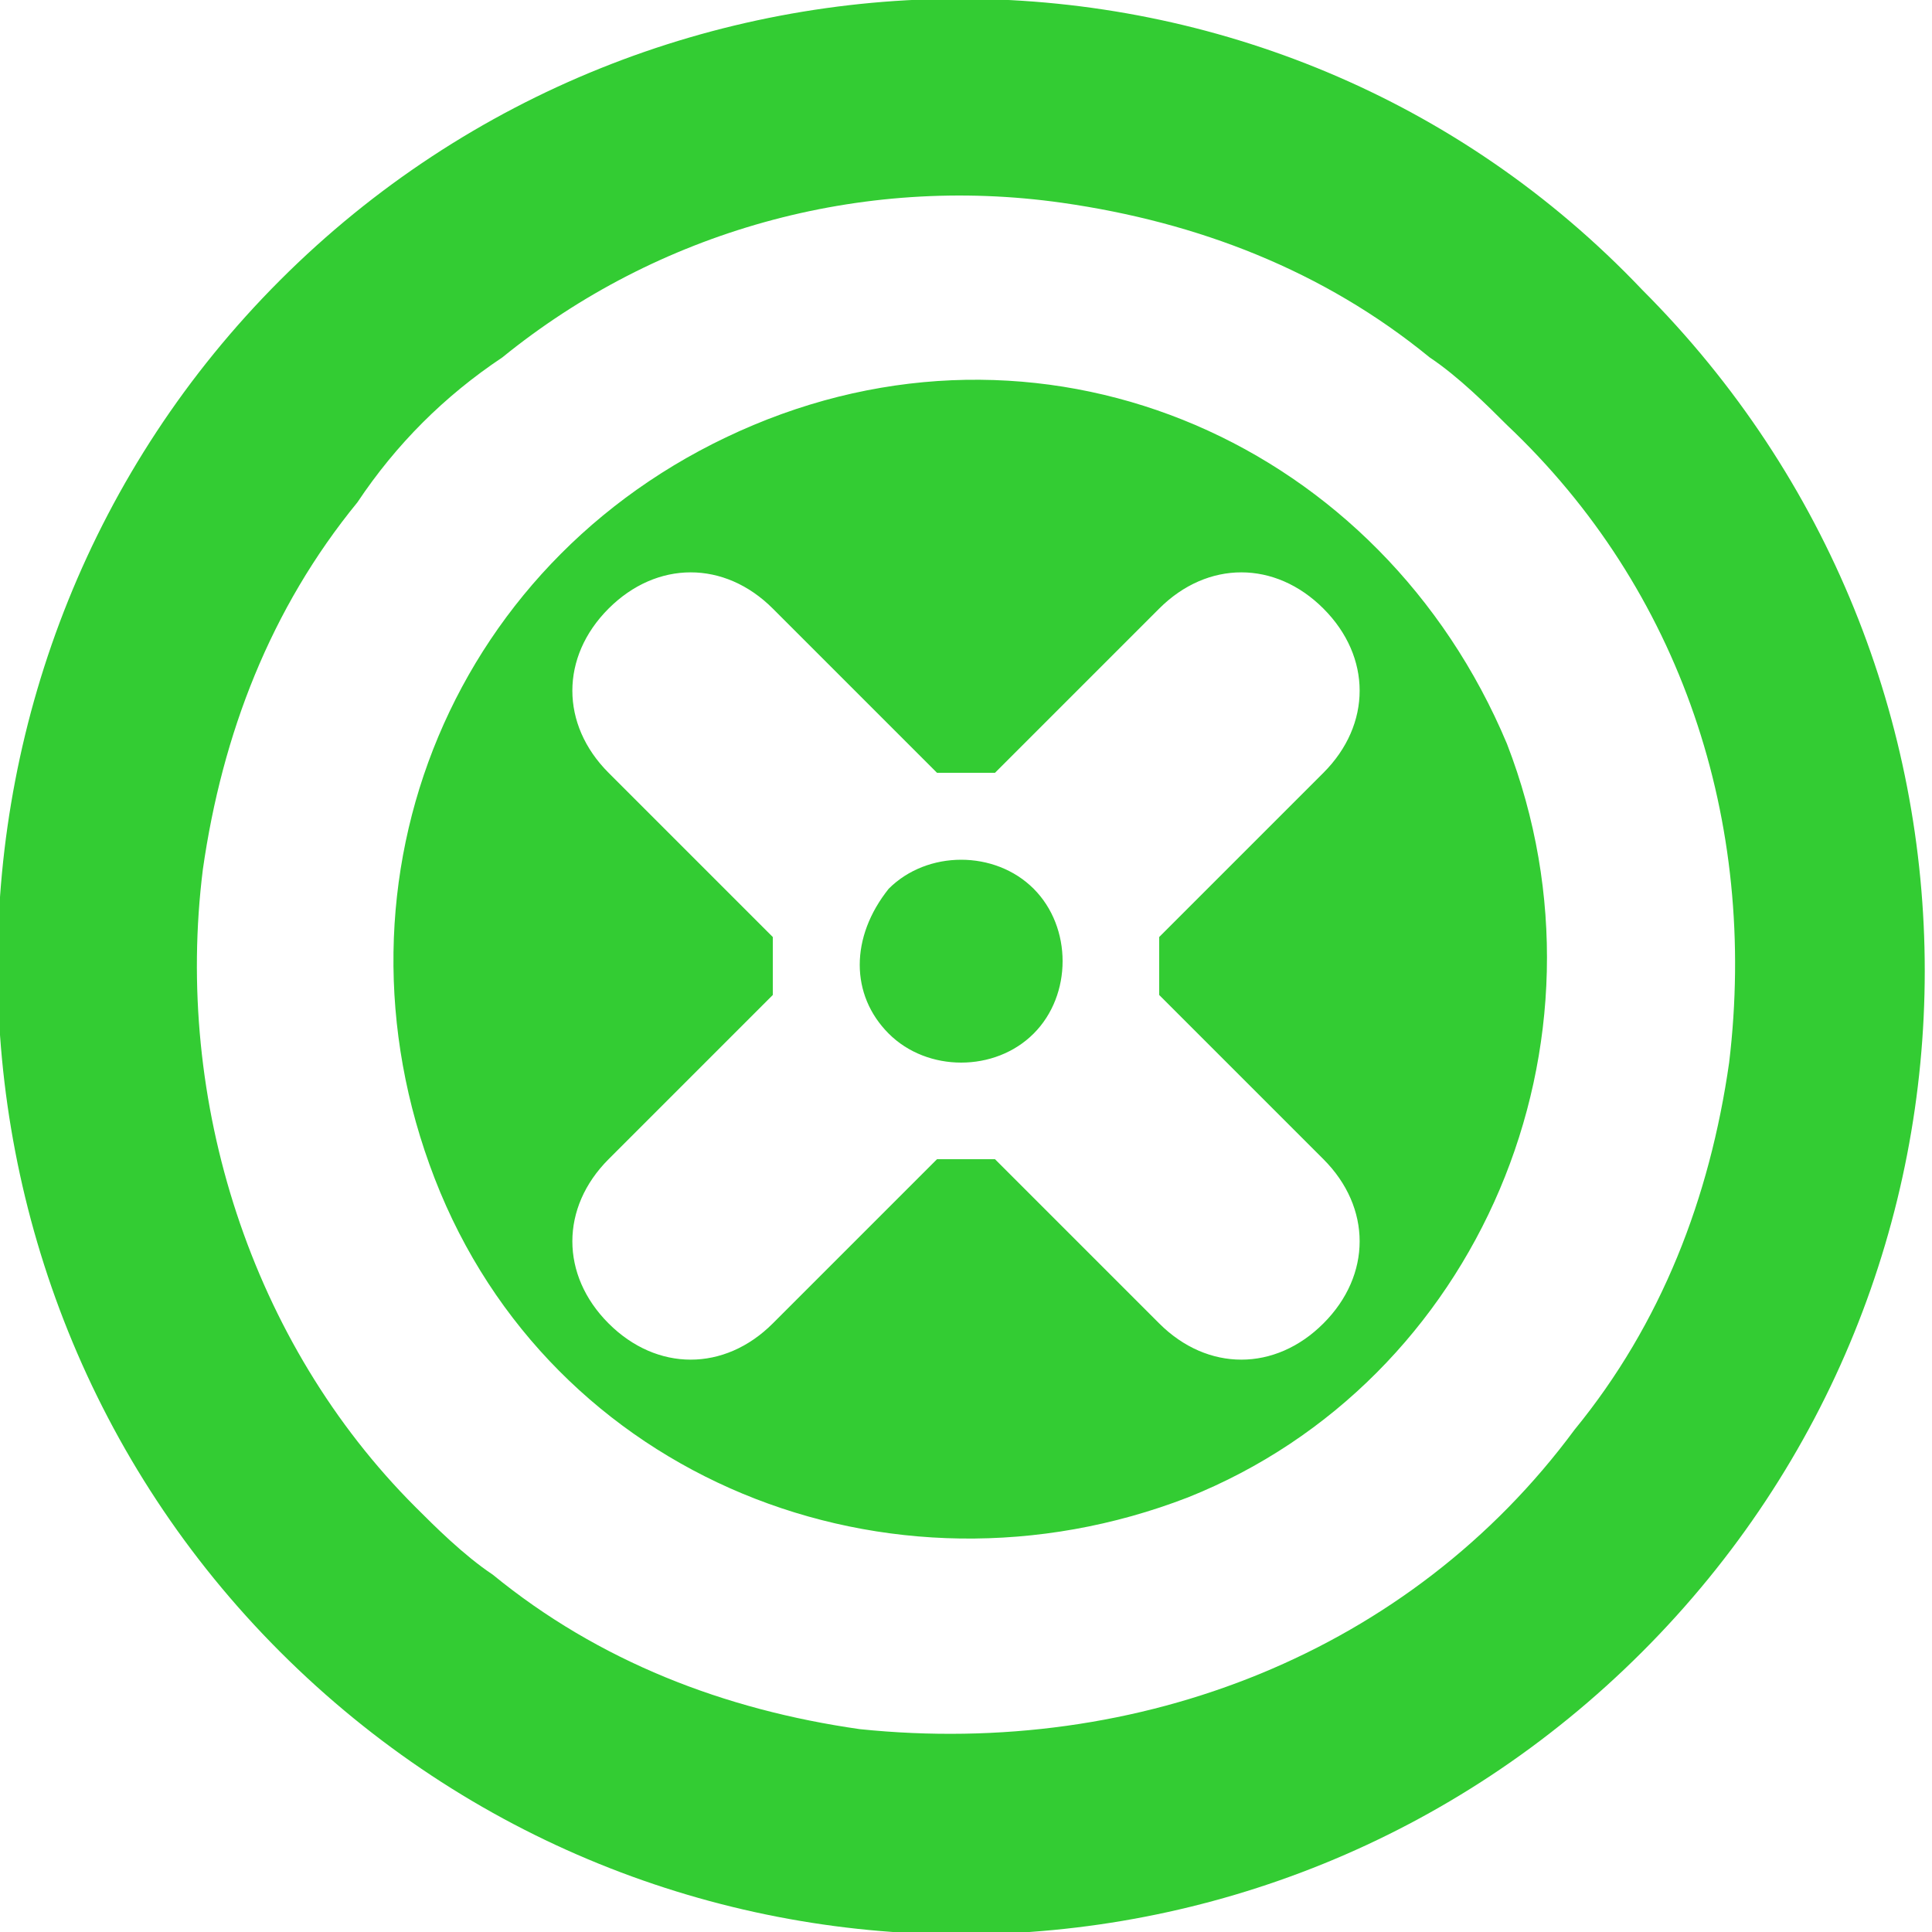 <?xml version="1.0" encoding="utf-8"?>
<!-- Generator: Adobe Illustrator 21.0.0, SVG Export Plug-In . SVG Version: 6.00 Build 0)  -->
<svg version="1.1" id="Слой_1" xmlns="http://www.w3.org/2000/svg" xmlns:xlink="http://www.w3.org/1999/xlink" x="0px" y="0px"
	 viewBox="0 0 20 20" style="enable-background:new 0 0 20 20;" xml:space="preserve">
<style type="text/css">
	.st0{fill:#33CC33;}
</style>
<path id="Casino_1_" class="st0" d="M2.9,2.9C-1,6.8-1,13.2,2.9,17.1s10.2,3.9,14.1,0s3.9-10.2,0-14.1C13.2-1,6.8-1,2.9,2.9z
	 M17.9,11L17.9,11L17.9,11c-0.2,1.4-0.7,2.7-1.6,3.8l0,0c-1.7,2.3-4.5,3.4-7.4,3.1l0,0l0,0c-1.4-0.2-2.7-0.7-3.8-1.6l0,0l0,0
	c-0.3-0.2-0.6-0.5-0.8-0.7C2.6,13.9,1.8,11.4,2.1,9l0,0l0,0c0.2-1.4,0.7-2.7,1.6-3.8l0,0c0.4-0.6,0.9-1.1,1.5-1.5l0,0
	C6.8,2.4,8.9,1.8,11,2.1l0,0l0,0c1.4,0.2,2.7,0.7,3.8,1.6l0,0l0,0c0.3,0.2,0.6,0.5,0.8,0.7C17.4,6.1,18.2,8.5,17.9,11z M9.2,9.2
	c0.4-0.4,1.1-0.4,1.5,0c0.4,0.4,0.4,1.1,0,1.5c-0.4,0.4-1.1,0.4-1.5,0C8.8,10.3,8.8,9.7,9.2,9.2z M15.6,7.7
	C15.6,7.7,15.6,7.7,15.6,7.7c-1.3-3.1-4.7-4.6-7.8-3.3l0,0c-3.1,1.3-4.5,4.7-3.3,7.8l0,0c1.2,3.1,4.7,4.5,7.8,3.3l0,0
	C15.3,14.3,16.8,10.8,15.6,7.7z M12,9.7c0,0.2,0,0.4,0,0.6l1.7,1.7c0.5,0.5,0.5,1.2,0,1.7s-1.2,0.5-1.7,0L10.3,12
	c-0.2,0-0.4,0-0.6,0L8,13.7c-0.5,0.5-1.2,0.5-1.7,0c-0.5-0.5-0.5-1.2,0-1.7L8,10.3c0-0.2,0-0.4,0-0.6L6.3,8c-0.5-0.5-0.5-1.2,0-1.7
	c0.5-0.5,1.2-0.5,1.7,0L9.7,8c0.2,0,0.4,0,0.6,0L12,6.3c0.5-0.5,1.2-0.5,1.7,0c0.5,0.5,0.5,1.2,0,1.7L12,9.7L12,9.7z"/>
</svg>
